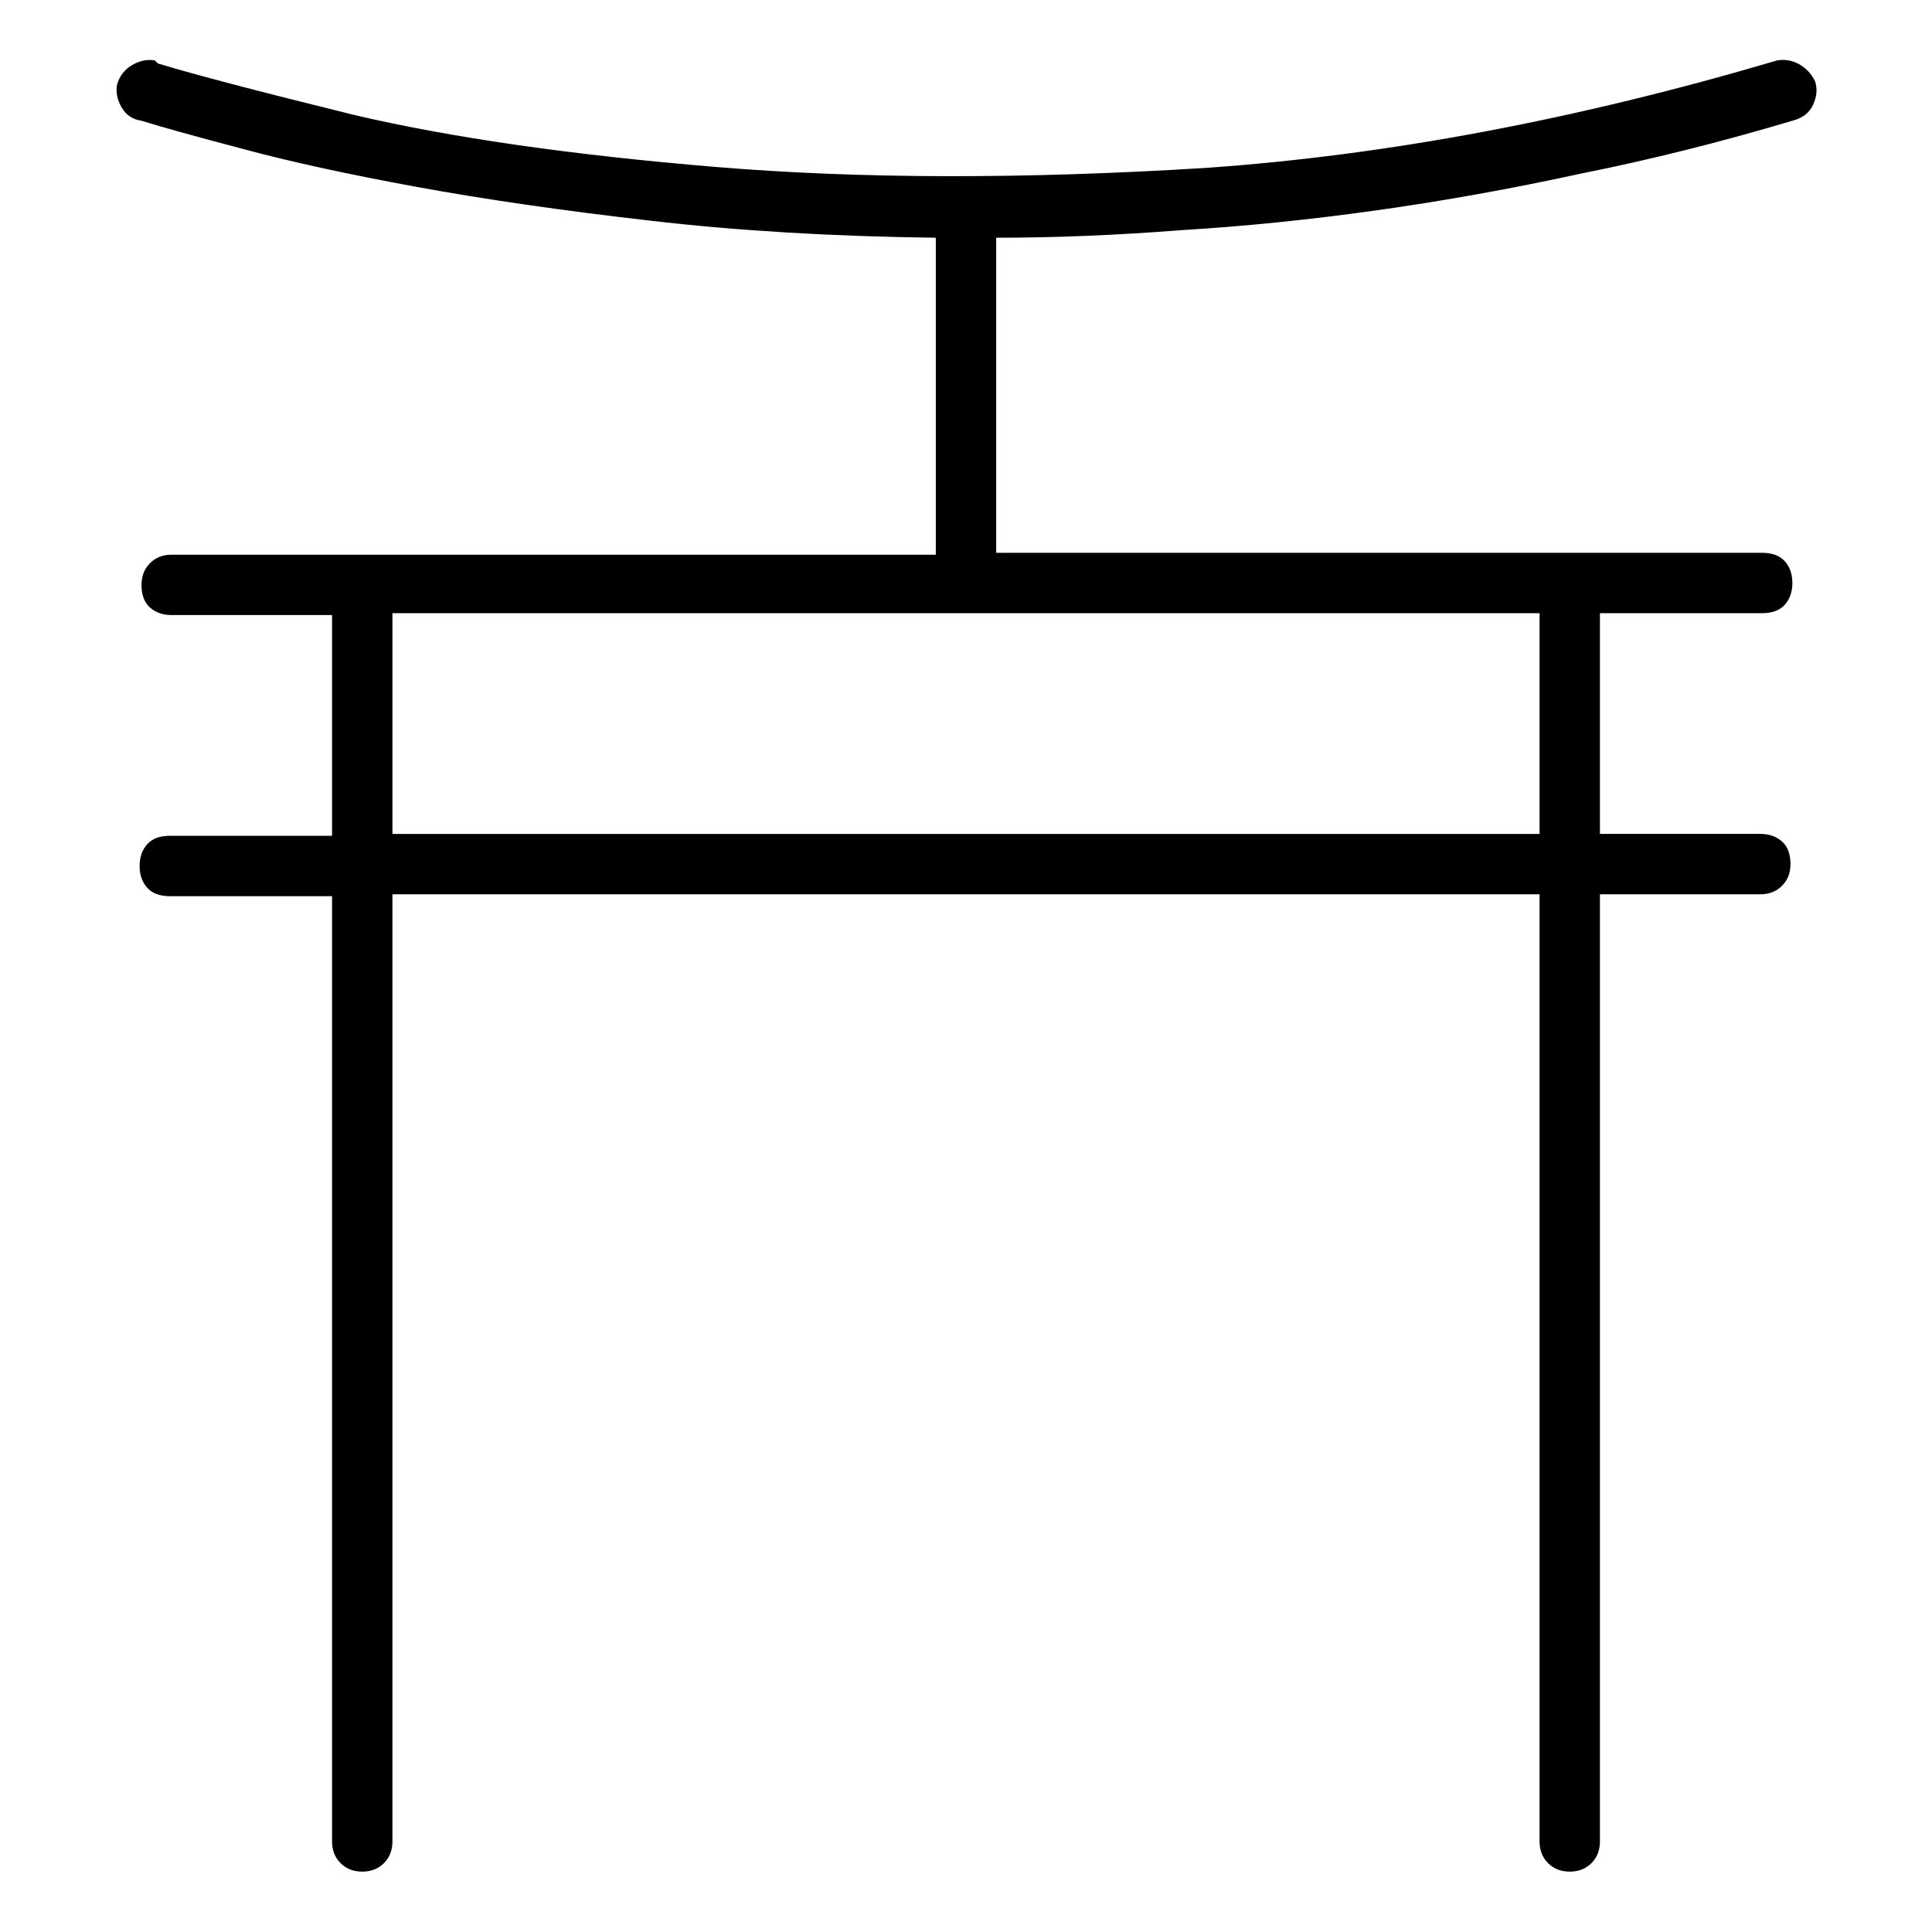 <svg viewBox="0 0 1024 1024" xmlns="http://www.w3.org/2000/svg">
  <path transform="scale(1, -1) translate(0, -960)" fill="currentColor" d="M962 917q-3 6 -8.5 9t-11.5 2q-159 -47 -303 -57q-145 -9 -259.5 0.5t-191.5 27.5q-77 19 -103 27q-1 0 -2 1l-1 1q-6 1 -12 -2.5t-8 -10.5q-1 -6 2.5 -12t10.5 -7q16 -5 54 -15q37 -10 91.5 -20t124.5 -18q69 -8 151 -9v-168h-405q-7 0 -11.5 -4.5t-4.5 -11.5 q0 -8 4.5 -12t11.5 -4h85v-117h-86q-8 0 -12 -4.5t-4 -11.5t4 -11.5t12 -4.5h86v-501q0 -7 4.5 -11.5t11.5 -4.5t11.5 4.5t4.5 11.5v502h608v-502q0 -7 4.5 -11.5t11.5 -4.5t11.5 4.5t4.5 11.5v502h85q7 0 11.5 4.5t4.5 11.5q0 8 -4.5 12t-11.5 4h-85v117h86q8 0 12 4.5 t4 11.5t-4 11.5t-12 4.5h-406v167q47 0 98 4q50 3 103.5 10.5t108.5 19.5q55 11 112 28q8 2 11 8.5t1 12.5zM816 518h-608v117h608v-117z" />
</svg>